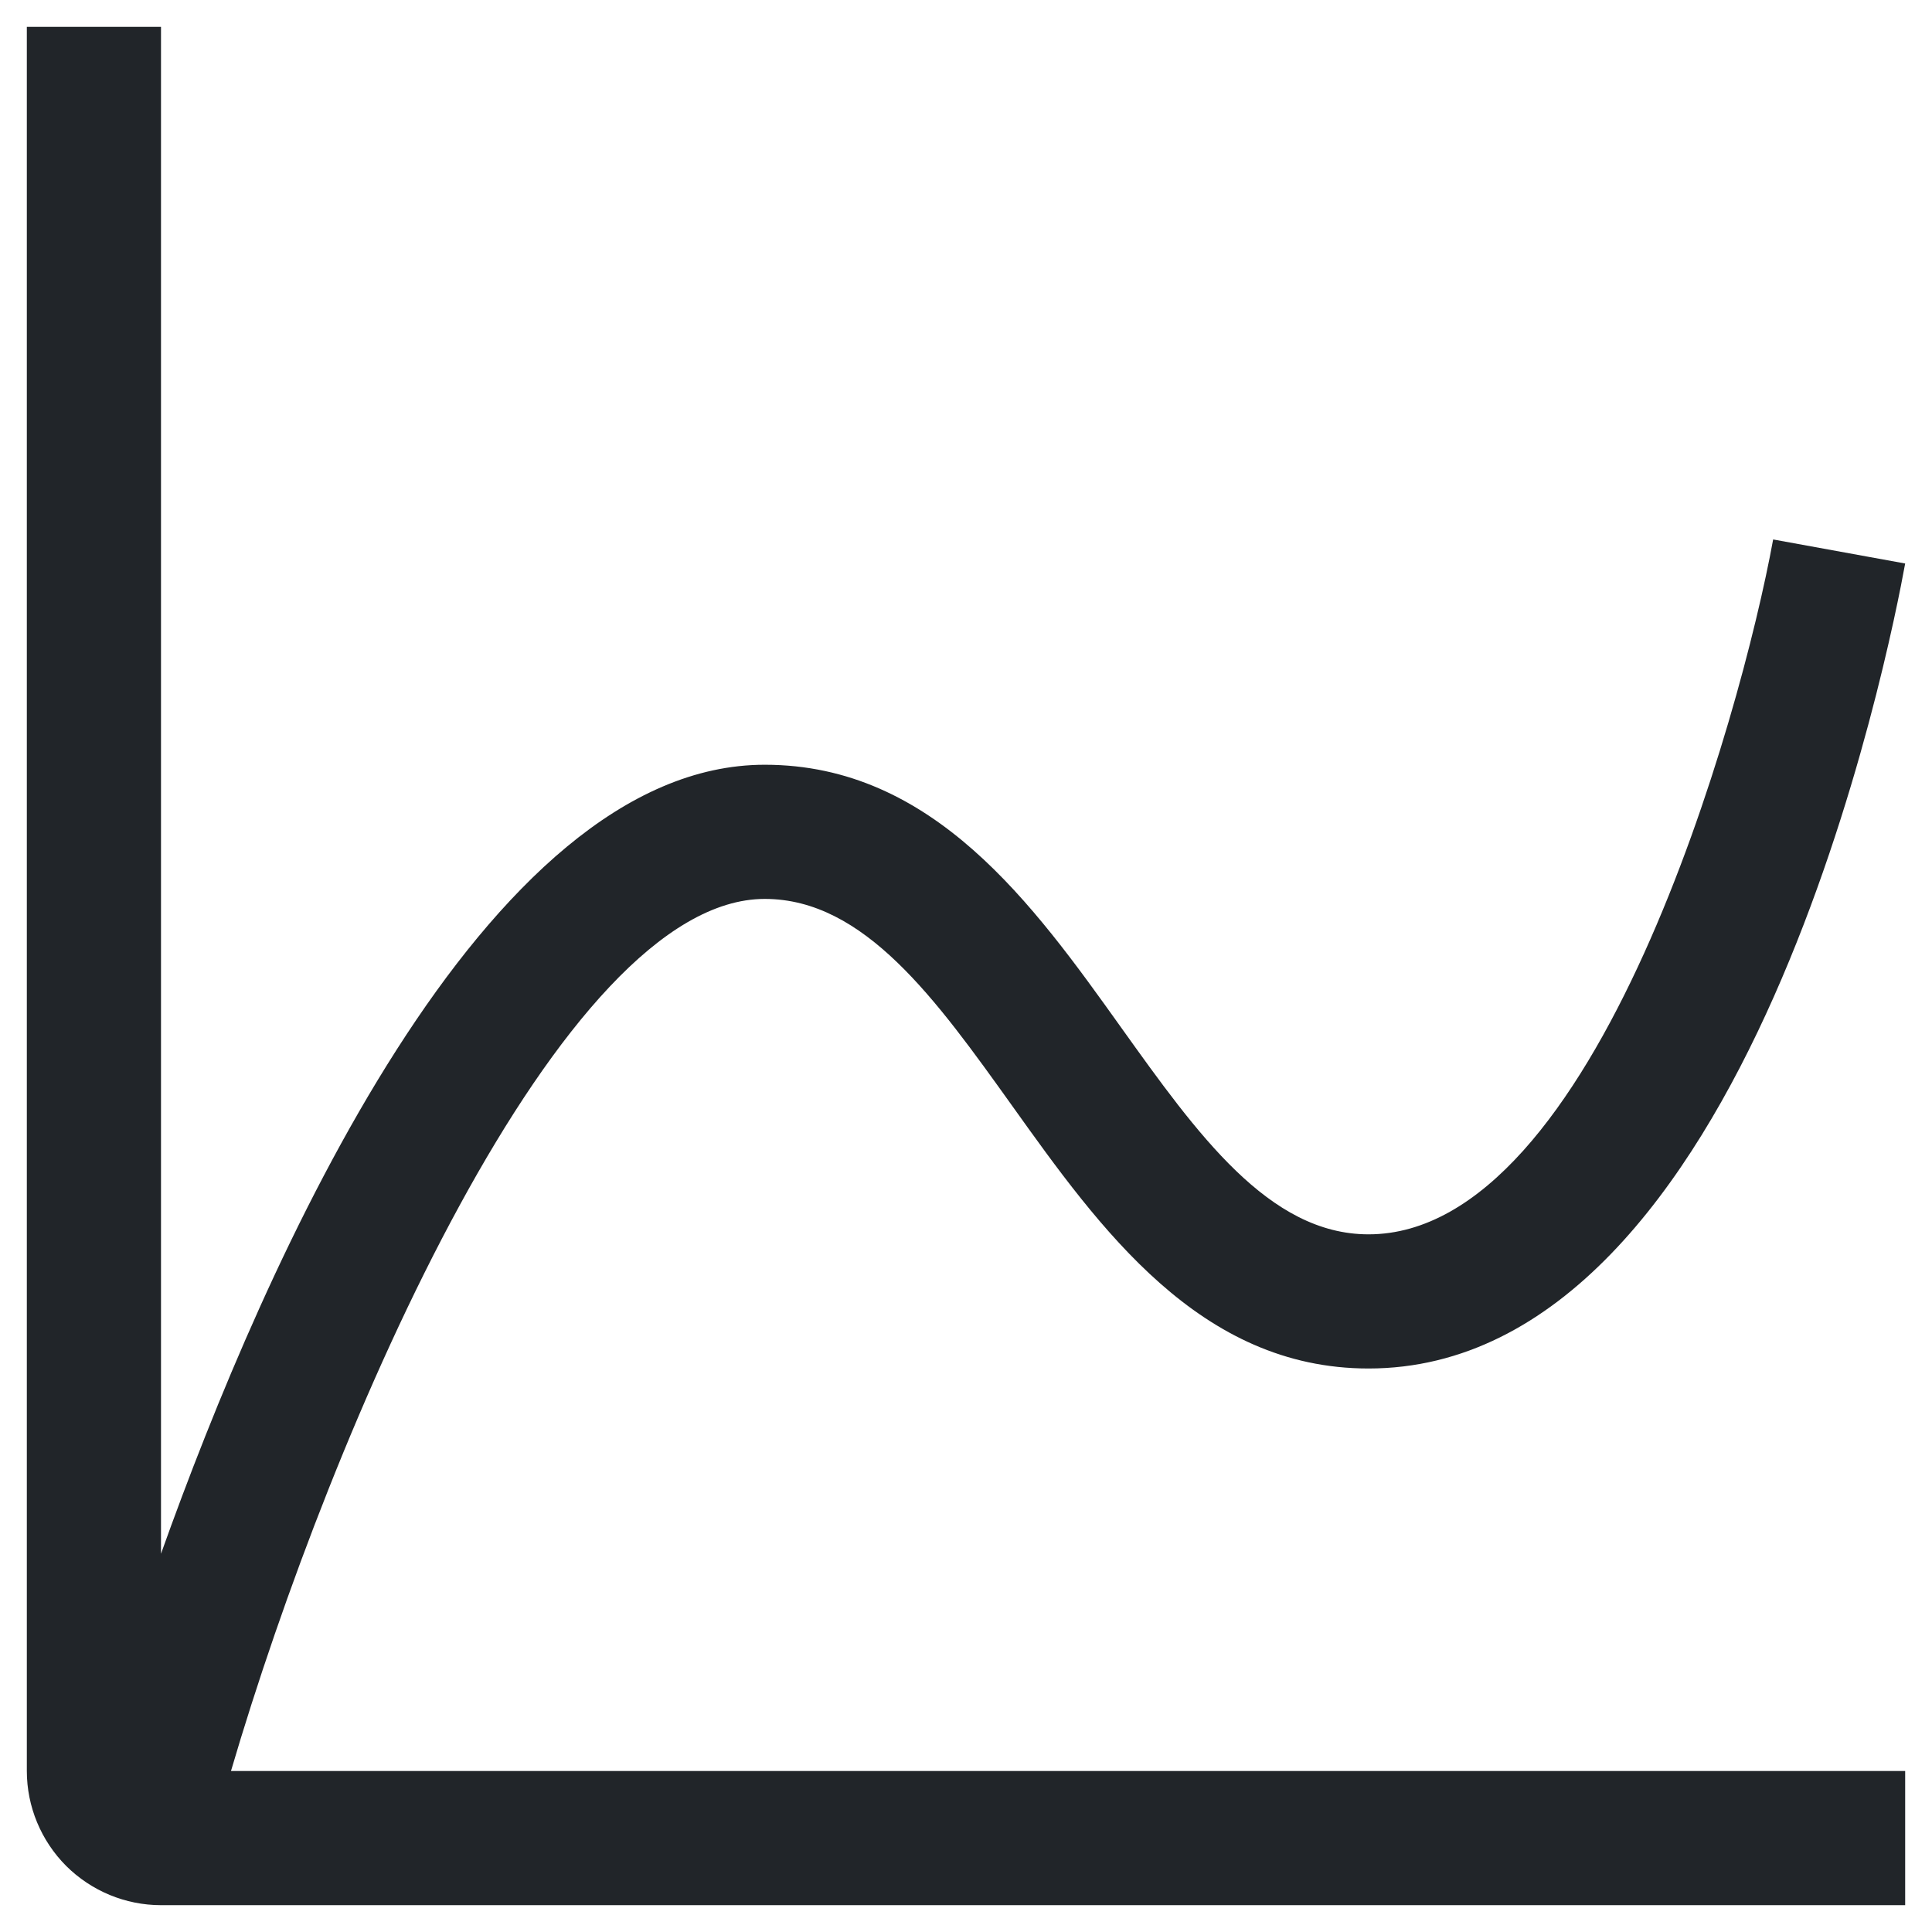 <svg width="18" height="18" viewBox="0 0 18 18" fill="none" xmlns="http://www.w3.org/2000/svg">
<path d="M7.125 8.375C8.053 8.375 8.721 9.311 9.429 10.301C10.249 11.449 11.179 12.75 12.75 12.75C16.294 12.75 17.613 6.006 17.75 5.25L16.52 5.026C16.219 6.676 14.871 11.5 12.75 11.5C11.822 11.5 11.154 10.564 10.446 9.574C9.626 8.426 8.696 7.125 7.125 7.125C4.509 7.125 2.472 11.752 1.5 14.476V0.25H0.25V16.5C0.25 16.831 0.382 17.149 0.616 17.384C0.851 17.618 1.169 17.75 1.5 17.75H17.75V16.5H2.152C3.096 13.286 5.228 8.375 7.125 8.375Z" fill="#212529"/>
</svg>
